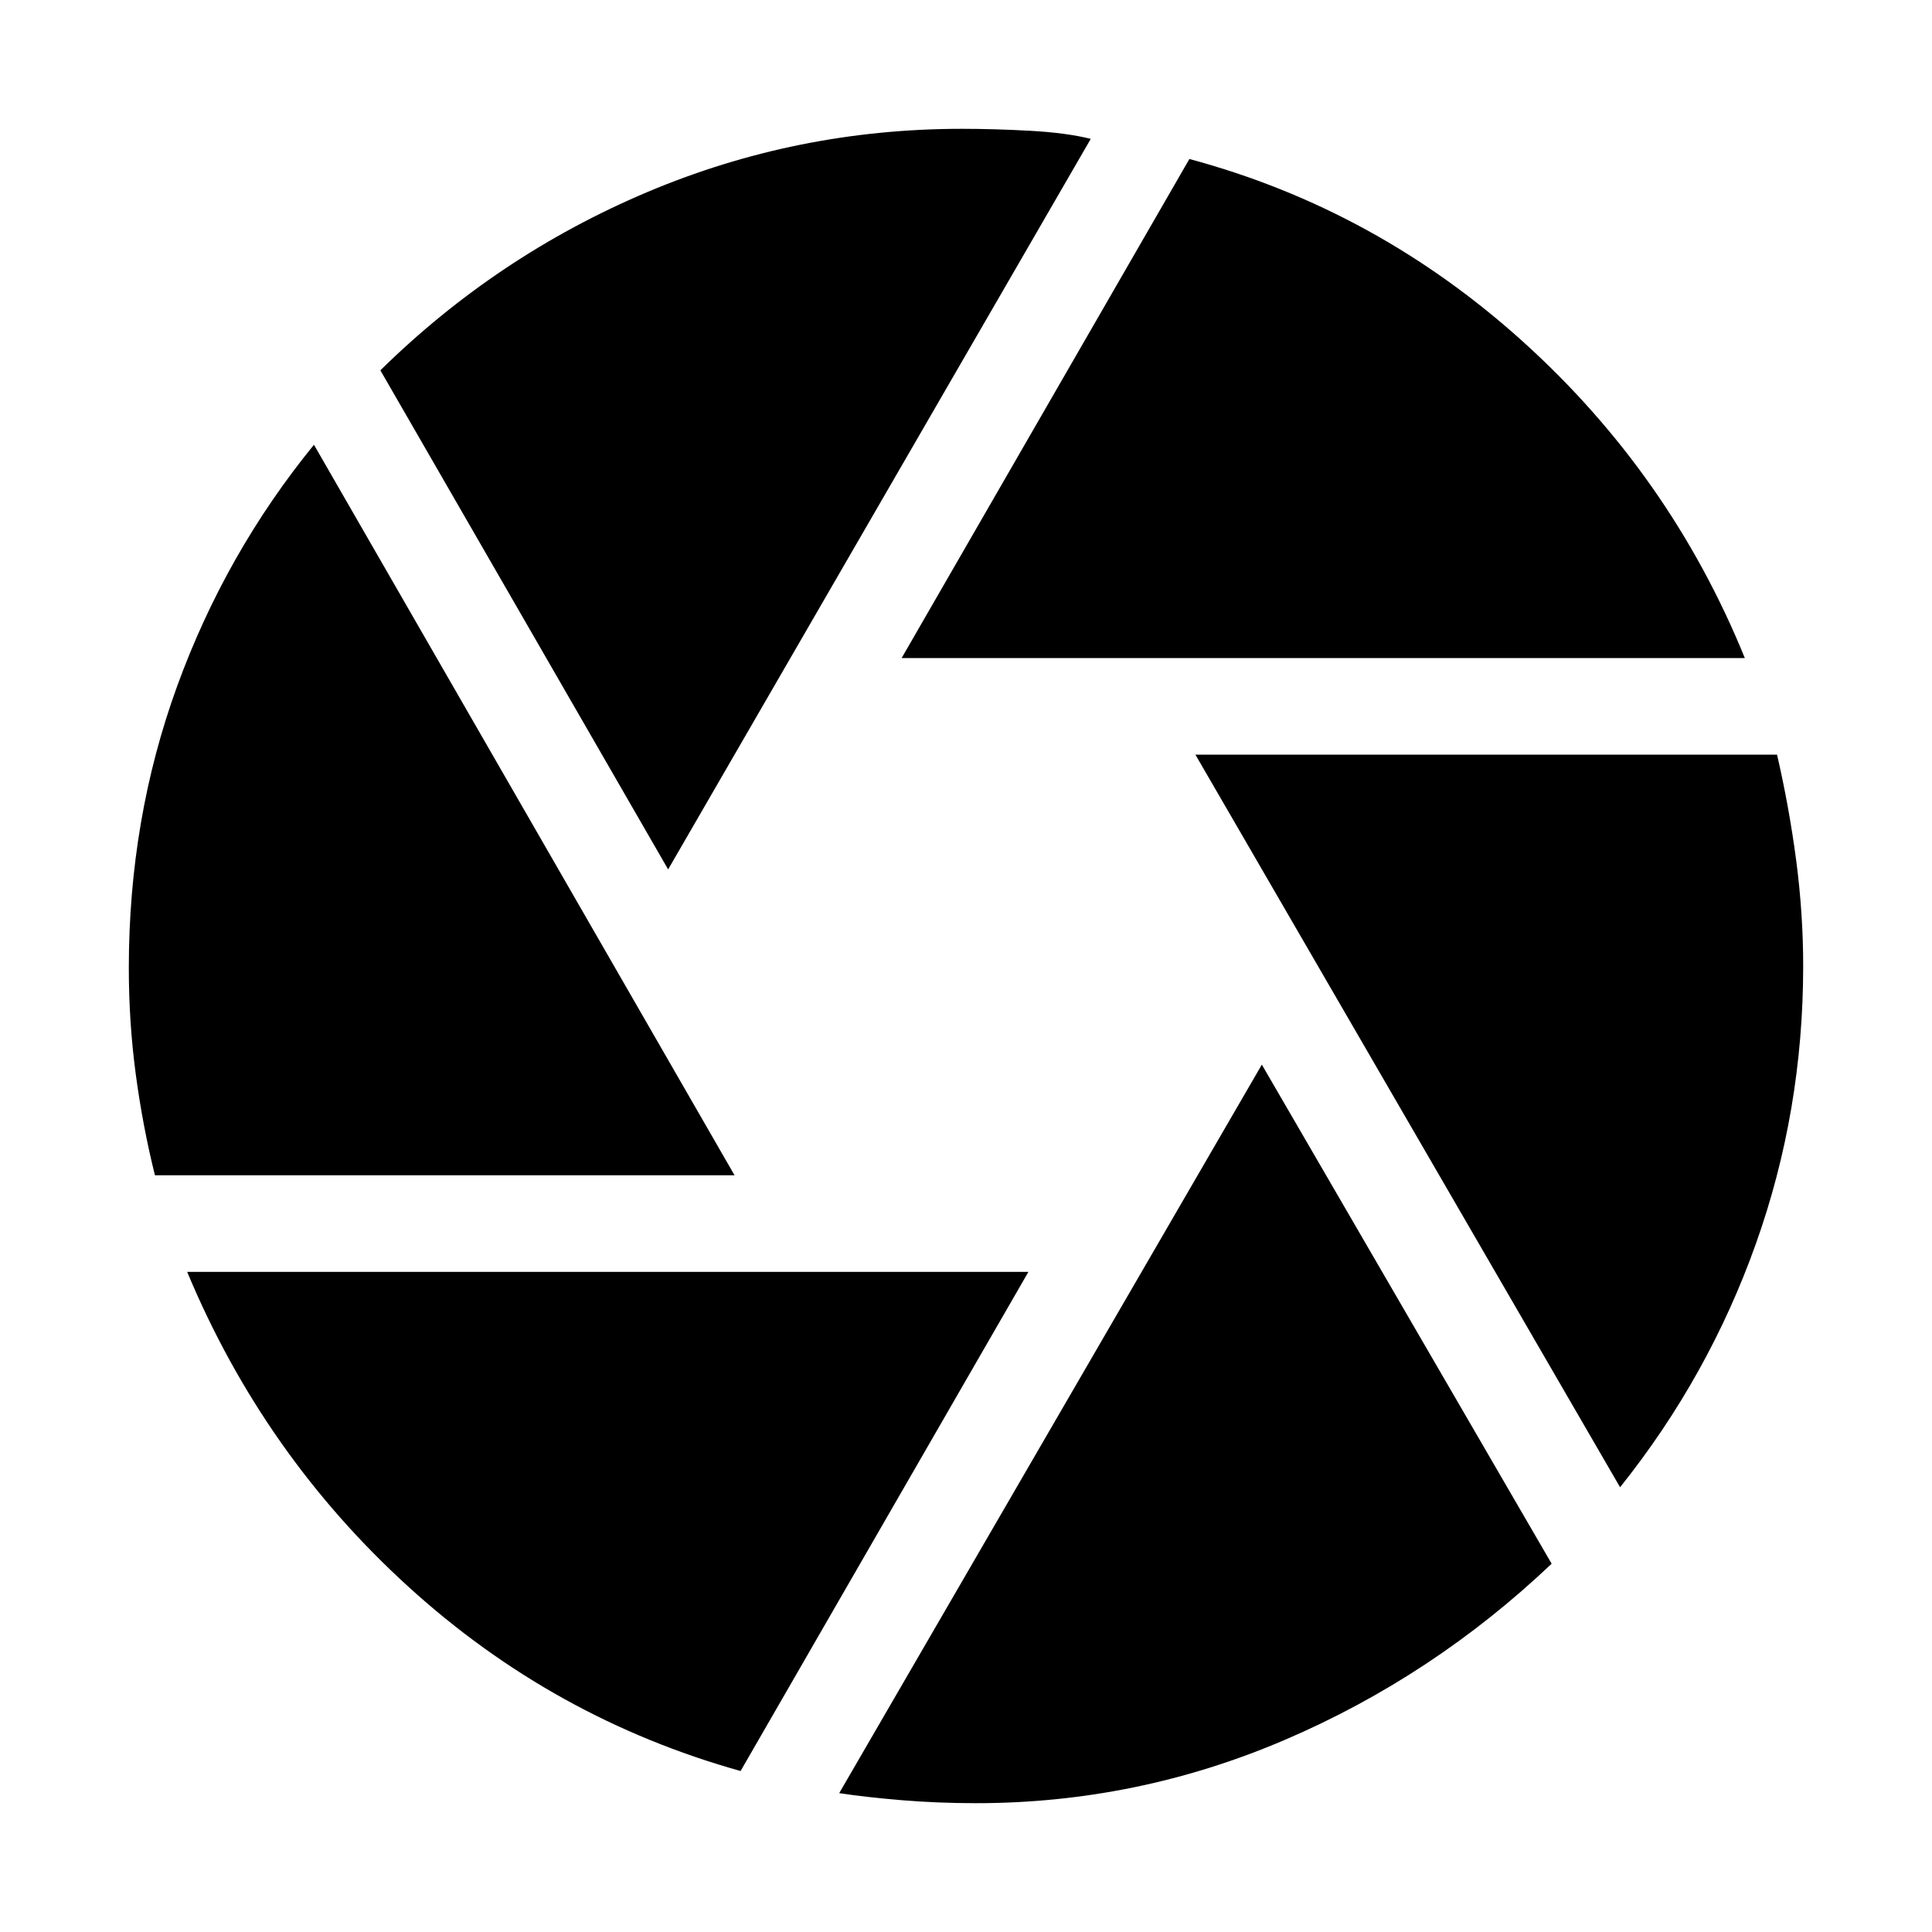 <svg xmlns="http://www.w3.org/2000/svg" height="40" width="40"><path d="M18.667 13.625 24.625 3.292Q28.5 4.333 31.542 7.083Q34.583 9.833 36.125 13.625ZM13.833 18 7.875 7.667Q10.292 5.292 13.396 3.979Q16.5 2.667 19.917 2.667Q20.583 2.667 21.333 2.708Q22.083 2.75 22.583 2.875ZM3.208 24.333Q2.958 23.333 2.812 22.25Q2.667 21.167 2.667 20.042Q2.667 16.958 3.667 14.208Q4.667 11.458 6.5 9.208L15.208 24.333ZM15.333 36.667Q11.458 35.583 8.458 32.854Q5.458 30.125 3.875 26.333H21.292ZM20.208 37.333Q19.417 37.333 18.667 37.271Q17.917 37.208 17.375 37.125L26.125 22.042L32.125 32.375Q29.667 34.708 26.604 36.021Q23.542 37.333 20.208 37.333ZM33.542 30.792 24.75 15.625H36.792Q37.042 16.708 37.188 17.812Q37.333 18.917 37.333 20Q37.333 23 36.354 25.75Q35.375 28.5 33.542 30.792Z"/></svg>